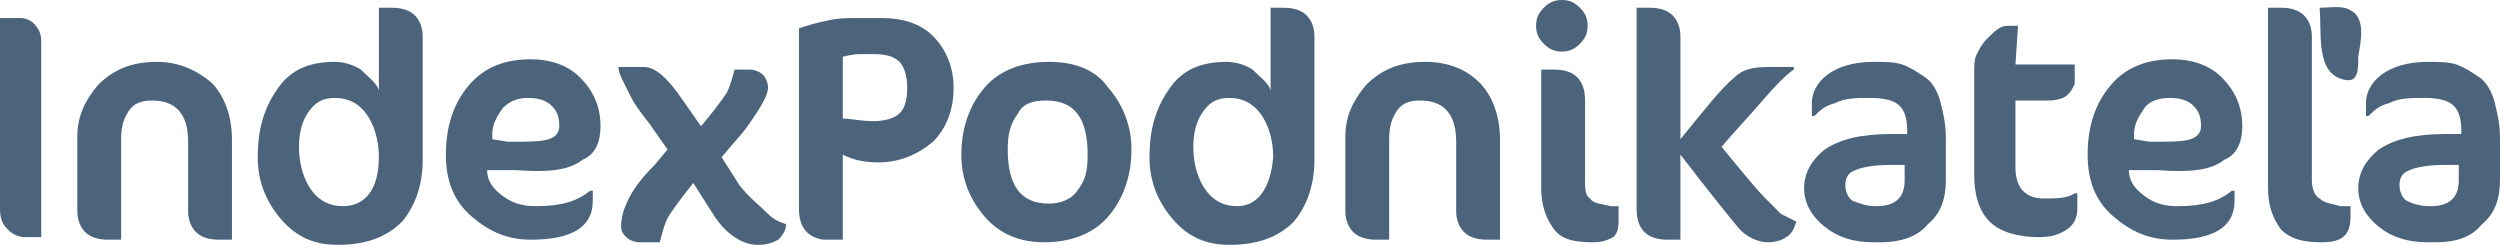 <?xml version="1.0" encoding="utf-8"?>
<svg version="1.1" xmlns="http://www.w3.org/2000/svg" x="0px" y="0px"
	 width="97px" height="9.5px" viewBox="-245.5 392.2 97 9.5" style="enable-background:new -245.5 392.2 97 9.5;"
	 xml:space="preserve">
<path style="fill:#4B647C;" d="M-244.7,392.9h-0.8v7.4c0,0.4,0.1,0.6,0.3,0.8c0.2,0.2,0.4,0.3,0.7,0.3h0.6v-7.6
	c0-0.3-0.1-0.5-0.3-0.7C-244.3,393-244.5,392.9-244.7,392.9z"/>
<path style="fill:#4B647C;" d="M-239.4,394.6c-1,0-1.7,0.3-2.3,0.9c-0.5,0.6-0.8,1.2-0.8,2v2.9c0,0.3,0.1,0.6,0.3,0.8
	c0.2,0.2,0.5,0.3,0.9,0.3h0.5v-3.9c0-0.5,0.1-0.8,0.3-1.1c0.2-0.3,0.5-0.4,0.9-0.4c0.9,0,1.4,0.5,1.4,1.6v2.7c0,0.3,0.1,0.6,0.3,0.8
	c0.2,0.2,0.5,0.3,0.9,0.3h0.5v-3.9c0-0.9-0.3-1.7-0.8-2.2C-237.9,394.9-238.6,394.6-239.4,394.6z"/>
<path style="fill:#4B647C;" d="M-230.3,392.5h-0.5v3.2c-0.1-0.3-0.4-0.5-0.7-0.8c-0.3-0.2-0.7-0.3-1-0.3c-1,0-1.7,0.3-2.2,1
	s-0.8,1.5-0.8,2.7c0,0.9,0.3,1.7,0.9,2.4c0.6,0.7,1.3,1,2.2,1c1.1,0,1.9-0.3,2.5-0.9c0.5-0.6,0.8-1.4,0.8-2.4v-4.8
	c0-0.3-0.1-0.6-0.3-0.8C-229.6,392.6-229.9,392.5-230.3,392.5z M-232.2,400.2c-0.5,0-0.9-0.2-1.2-0.6s-0.5-1-0.5-1.7
	c0-0.5,0.1-1,0.4-1.4c0.3-0.4,0.6-0.5,1-0.5c0.5,0,0.9,0.2,1.2,0.6s0.5,1,0.5,1.7C-230.8,399.5-231.3,400.2-232.2,400.2z"/>
<path style="fill:#4B647C;" d="M-222.9,398.4c0.5-0.2,0.7-0.7,0.7-1.3c0-0.8-0.3-1.4-0.8-1.9s-1.2-0.7-1.9-0.7c-1,0-1.8,0.3-2.4,1
	c-0.6,0.7-0.9,1.6-0.9,2.7c0,1,0.3,1.8,1,2.4s1.4,0.9,2.3,0.9c1.6,0,2.4-0.5,2.4-1.5v-0.4h-0.1c-0.5,0.4-1.1,0.6-2.1,0.6
	c-0.5,0-0.9-0.1-1.3-0.4c-0.4-0.3-0.6-0.6-0.6-1h1.1C-224.2,398.9-223.4,398.8-222.9,398.4z M-226.4,397.6v-0.2c0-0.4,0.2-0.7,0.4-1
	c0.3-0.3,0.6-0.4,1-0.4s0.7,0.1,0.9,0.3c0.2,0.2,0.3,0.4,0.3,0.8c0,0.2-0.1,0.4-0.4,0.5c-0.3,0.1-0.8,0.1-1.6,0.1L-226.4,397.6
	L-226.4,397.6z"/>
<path style="fill:#4B647C;" d="M-216.8,399.4l-0.7-1.1c0.4-0.5,0.8-0.9,1-1.2c0.5-0.7,0.8-1.2,0.8-1.5c0-0.2-0.1-0.4-0.2-0.5
	c-0.1-0.1-0.3-0.2-0.5-0.2h-0.6c-0.1,0.4-0.2,0.7-0.3,0.9c-0.2,0.3-0.5,0.7-1,1.3l-0.7-1c-0.6-0.9-1.1-1.3-1.5-1.3h-1
	c0,0.2,0.1,0.4,0.2,0.6c0.1,0.2,0.2,0.4,0.3,0.6s0.3,0.5,0.7,1l0.7,1l-0.5,0.6c-0.5,0.5-0.8,0.9-1,1.3s-0.3,0.7-0.3,1.1
	c0,0.2,0.1,0.3,0.2,0.4c0.1,0.1,0.3,0.2,0.5,0.2h0.8c0.1-0.4,0.2-0.8,0.4-1.1c0.2-0.3,0.5-0.7,0.9-1.2l0.7,1.1
	c0.3,0.5,0.6,0.8,0.9,1s0.6,0.3,0.9,0.3c0.4,0,0.6-0.1,0.8-0.2c0.2-0.2,0.3-0.4,0.3-0.6c-0.3-0.1-0.5-0.2-0.7-0.4
	C-216.1,400.1-216.4,399.9-216.8,399.4z"/>
<path style="fill:#4B647C;" d="M-211.3,392.9h-1c-0.3,0-0.7,0-1.1,0.1c-0.5,0.1-0.8,0.2-1.1,0.3v7c0,0.4,0.1,0.7,0.3,0.9
	c0.2,0.2,0.5,0.3,0.7,0.3h0.7v-3.3c0.4,0.2,0.8,0.3,1.4,0.3c0.8,0,1.5-0.3,2.1-0.8c0.5-0.5,0.8-1.2,0.8-2.1c0-0.8-0.3-1.5-0.8-2
	C-209.8,393.1-210.5,392.9-211.3,392.9z M-210.6,396.6c-0.2,0.2-0.6,0.3-1,0.3c-0.5,0-0.9-0.1-1.2-0.1v-2.4c0.4-0.1,0.6-0.1,0.7-0.1
	h0.5c0.5,0,0.8,0.1,1,0.3c0.2,0.2,0.3,0.6,0.3,1C-210.3,396.1-210.4,396.4-210.6,396.6z"/>
<path style="fill:#4B647C;" d="M-204.8,394.6c-1,0-1.9,0.3-2.5,1s-0.9,1.6-0.9,2.6c0,0.9,0.3,1.7,0.9,2.4c0.6,0.7,1.4,1,2.3,1
	c1,0,1.9-0.3,2.5-1s0.9-1.6,0.9-2.6c0-0.9-0.3-1.7-0.9-2.4C-203,394.9-203.8,394.6-204.8,394.6z M-203.7,399.6
	c-0.2,0.3-0.6,0.5-1.1,0.5c-1.1,0-1.6-0.7-1.6-2.1c0-0.6,0.1-1,0.4-1.4c0.2-0.4,0.6-0.5,1.1-0.5c1.1,0,1.6,0.7,1.6,2.1
	C-203.3,398.9-203.4,399.2-203.7,399.6z"/>
<path style="fill:#4B647C;" d="M-195.7,392.5h-0.5v3.2c-0.1-0.3-0.4-0.5-0.7-0.8c-0.3-0.2-0.7-0.3-1-0.3c-1,0-1.7,0.3-2.2,1
	s-0.8,1.5-0.8,2.7c0,0.9,0.3,1.7,0.9,2.4c0.6,0.7,1.3,1,2.2,1c1.1,0,1.9-0.3,2.5-0.9c0.5-0.6,0.8-1.4,0.8-2.4v-4.8
	c0-0.3-0.1-0.6-0.3-0.8C-195,392.6-195.3,392.5-195.7,392.5z M-197.5,400.2c-0.5,0-0.9-0.2-1.2-0.6s-0.5-1-0.5-1.7
	c0-0.5,0.1-1,0.4-1.4c0.3-0.4,0.6-0.5,1-0.5c0.5,0,0.9,0.2,1.2,0.6s0.5,1,0.5,1.7C-196.2,399.5-196.7,400.2-197.5,400.2z"/>
<path style="fill:#4B647C;" d="M-190.2,394.6c-1,0-1.7,0.3-2.3,0.9c-0.5,0.6-0.8,1.2-0.8,2v2.9c0,0.3,0.1,0.6,0.3,0.8
	c0.2,0.2,0.5,0.3,0.9,0.3h0.5v-3.9c0-0.5,0.1-0.8,0.3-1.1c0.2-0.3,0.5-0.4,0.9-0.4c0.9,0,1.4,0.5,1.4,1.6v2.7c0,0.3,0.1,0.6,0.3,0.8
	c0.2,0.2,0.5,0.3,0.9,0.3h0.5v-3.9c0-0.9-0.3-1.7-0.8-2.2C-188.6,394.9-189.3,394.6-190.2,394.6z"/>
<path style="fill:#4B647C;" d="M-183.8,399.9c-0.2-0.1-0.2-0.4-0.2-0.7v-3.1c0-0.8-0.4-1.2-1.2-1.2h-0.5v4.6c0,0.7,0.2,1.2,0.5,1.6
	s0.8,0.5,1.5,0.5c0.4,0,0.6-0.1,0.8-0.2c0.2-0.2,0.2-0.4,0.2-0.8v-0.4h-0.3C-183.4,400.1-183.7,400.1-183.8,399.9z"/>
<path style="fill:#4B647C;" d="M-184.9,394.2c0.3,0,0.5-0.1,0.7-0.3c0.2-0.2,0.3-0.4,0.3-0.7c0-0.3-0.1-0.5-0.3-0.7
	s-0.4-0.3-0.7-0.3s-0.5,0.1-0.7,0.3c-0.2,0.2-0.3,0.4-0.3,0.7c0,0.3,0.1,0.5,0.3,0.7C-185.4,394.1-185.2,394.2-184.9,394.2z"/>
<path style="fill:#4B647C;" d="M-177,399.9c-0.3-0.3-0.8-0.9-1.7-2c0.4-0.5,0.9-1,1.5-1.7s1-1.1,1.3-1.3v-0.1h-1
	c-0.6,0-1,0.1-1.3,0.4c-0.5,0.4-1.2,1.3-2.1,2.4v-4c0-0.3-0.1-0.6-0.3-0.8c-0.2-0.2-0.5-0.3-0.9-0.3h-0.5v7.8c0,0.4,0.1,0.7,0.3,0.9
	c0.2,0.2,0.5,0.3,0.9,0.3h0.5v-3.3c1,1.3,1.8,2.3,2.3,2.9c0.3,0.3,0.7,0.5,1.1,0.5c0.3,0,0.6-0.1,0.7-0.2c0.2-0.1,0.3-0.3,0.4-0.6
	c-0.2-0.1-0.4-0.2-0.6-0.3C-176.5,400.4-176.8,400.1-177,399.9z"/>
<path style="fill:#4B647C;" d="M-170.8,395.2c-0.3-0.2-0.6-0.4-0.9-0.5c-0.3-0.1-0.7-0.1-1.1-0.1c-0.8,0-1.4,0.2-1.8,0.5
	c-0.4,0.3-0.6,0.7-0.6,1.1v0.5h0.1c0.2-0.2,0.4-0.4,0.8-0.5c0.4-0.2,0.8-0.2,1.4-0.2c0.5,0,0.9,0.1,1.1,0.3c0.2,0.2,0.3,0.5,0.3,1
	v0.1h-0.6c-1.2,0-2,0.2-2.6,0.6c-0.5,0.4-0.8,0.9-0.8,1.5s0.3,1.1,0.8,1.5s1.1,0.6,1.9,0.6h0.3c0.7,0,1.4-0.2,1.8-0.7
	c0.5-0.4,0.7-1,0.7-1.7v-1.6c0-0.6-0.1-1-0.2-1.4C-170.3,395.8-170.5,395.4-170.8,395.2z M-171.6,399.2c0,0.7-0.4,1-1.1,1
	c-0.4,0-0.6-0.1-0.9-0.2c-0.2-0.1-0.3-0.4-0.3-0.6c0-0.3,0.1-0.5,0.4-0.6c0.2-0.1,0.7-0.2,1.3-0.2h0.6V399.2L-171.6,399.2
	L-171.6,399.2z"/>
<path style="fill:#4B647C;" d="M-167.2,393.2h-0.4c-0.3,0-0.5,0.2-0.8,0.5c-0.2,0.2-0.3,0.4-0.4,0.6c-0.1,0.2-0.1,0.4-0.1,0.7v4
	c0,0.8,0.2,1.4,0.6,1.8c0.4,0.4,1.1,0.6,1.9,0.6c0.5,0,0.8-0.1,1.1-0.3c0.3-0.2,0.4-0.5,0.4-0.8v-0.6h-0.1c-0.3,0.2-0.7,0.2-1.2,0.2
	c-0.7,0-1.1-0.4-1.1-1.2v-2.6h1.3c0.3,0,0.6-0.1,0.7-0.2c0.2-0.2,0.3-0.4,0.3-0.5v-0.7h-2.3L-167.2,393.2L-167.2,393.2z"/>
<path style="fill:#4B647C;" d="M-159.2,398.4c0.5-0.2,0.7-0.7,0.7-1.3c0-0.8-0.3-1.4-0.8-1.9s-1.2-0.7-1.9-0.7c-1,0-1.8,0.3-2.4,1
	c-0.6,0.7-0.9,1.6-0.9,2.7c0,1,0.3,1.8,1,2.4s1.4,0.9,2.3,0.9c1.6,0,2.4-0.5,2.4-1.5v-0.4h-0.1c-0.5,0.4-1.1,0.6-2.1,0.6
	c-0.5,0-0.9-0.1-1.3-0.4c-0.4-0.3-0.6-0.6-0.6-1h1.1C-160.5,398.9-159.7,398.8-159.2,398.4z M-162.7,397.6v-0.2c0-0.4,0.2-0.7,0.4-1
	s0.6-0.4,1-0.4s0.7,0.1,0.9,0.3c0.2,0.2,0.3,0.4,0.3,0.8c0,0.2-0.1,0.4-0.4,0.5c-0.3,0.1-0.8,0.1-1.6,0.1L-162.7,397.6L-162.7,397.6
	z"/>
<path style="fill:#4B647C;" d="M-155.5,399.9c-0.2-0.1-0.3-0.4-0.3-0.7v-5.6c0-0.3-0.1-0.6-0.3-0.8c-0.2-0.2-0.5-0.3-0.9-0.3h-0.5v7
	c0,0.7,0.2,1.2,0.5,1.6c0.4,0.4,0.9,0.5,1.6,0.5c0.8,0,1.1-0.3,1.1-1v-0.4h-0.4C-155,400.1-155.3,400.1-155.5,399.9z"/>
<path style="fill:#4B647C;" d="M-149.3,395.2c-0.3-0.2-0.6-0.4-0.9-0.5c-0.3-0.1-0.7-0.1-1.1-0.1c-0.8,0-1.4,0.2-1.8,0.5
	c-0.4,0.3-0.6,0.7-0.6,1.1v0.5h0.1c0.2-0.2,0.4-0.4,0.8-0.5c0.4-0.2,0.8-0.2,1.4-0.2c0.5,0,0.9,0.1,1.1,0.3c0.2,0.2,0.3,0.5,0.3,1
	v0.1h-0.6c-1.2,0-2,0.2-2.6,0.6c-0.5,0.4-0.8,0.9-0.8,1.5s0.3,1.1,0.8,1.5s1.1,0.6,1.9,0.6h0.3c0.8,0,1.4-0.2,1.8-0.7
	c0.5-0.4,0.7-1,0.7-1.7v-1.6c0-0.6-0.1-1-0.2-1.4C-148.8,395.8-149,395.4-149.3,395.2z M-150.1,399.2c0,0.7-0.4,1-1.1,1
	c-0.4,0-0.7-0.1-0.9-0.2s-0.3-0.4-0.3-0.6c0-0.3,0.1-0.5,0.4-0.6c0.2-0.1,0.7-0.2,1.3-0.2h0.6V399.2L-150.1,399.2z"/>
<path style="fill:#4B647C;" d="M-154,394.4c0.1-0.6,0.3-1.5-0.3-1.8c-0.3-0.2-0.8-0.1-1.2-0.1c0.1,0.9-0.2,2.6,1,2.8
	C-154,395.4-154,394.9-154,394.4z"/>
</svg>
